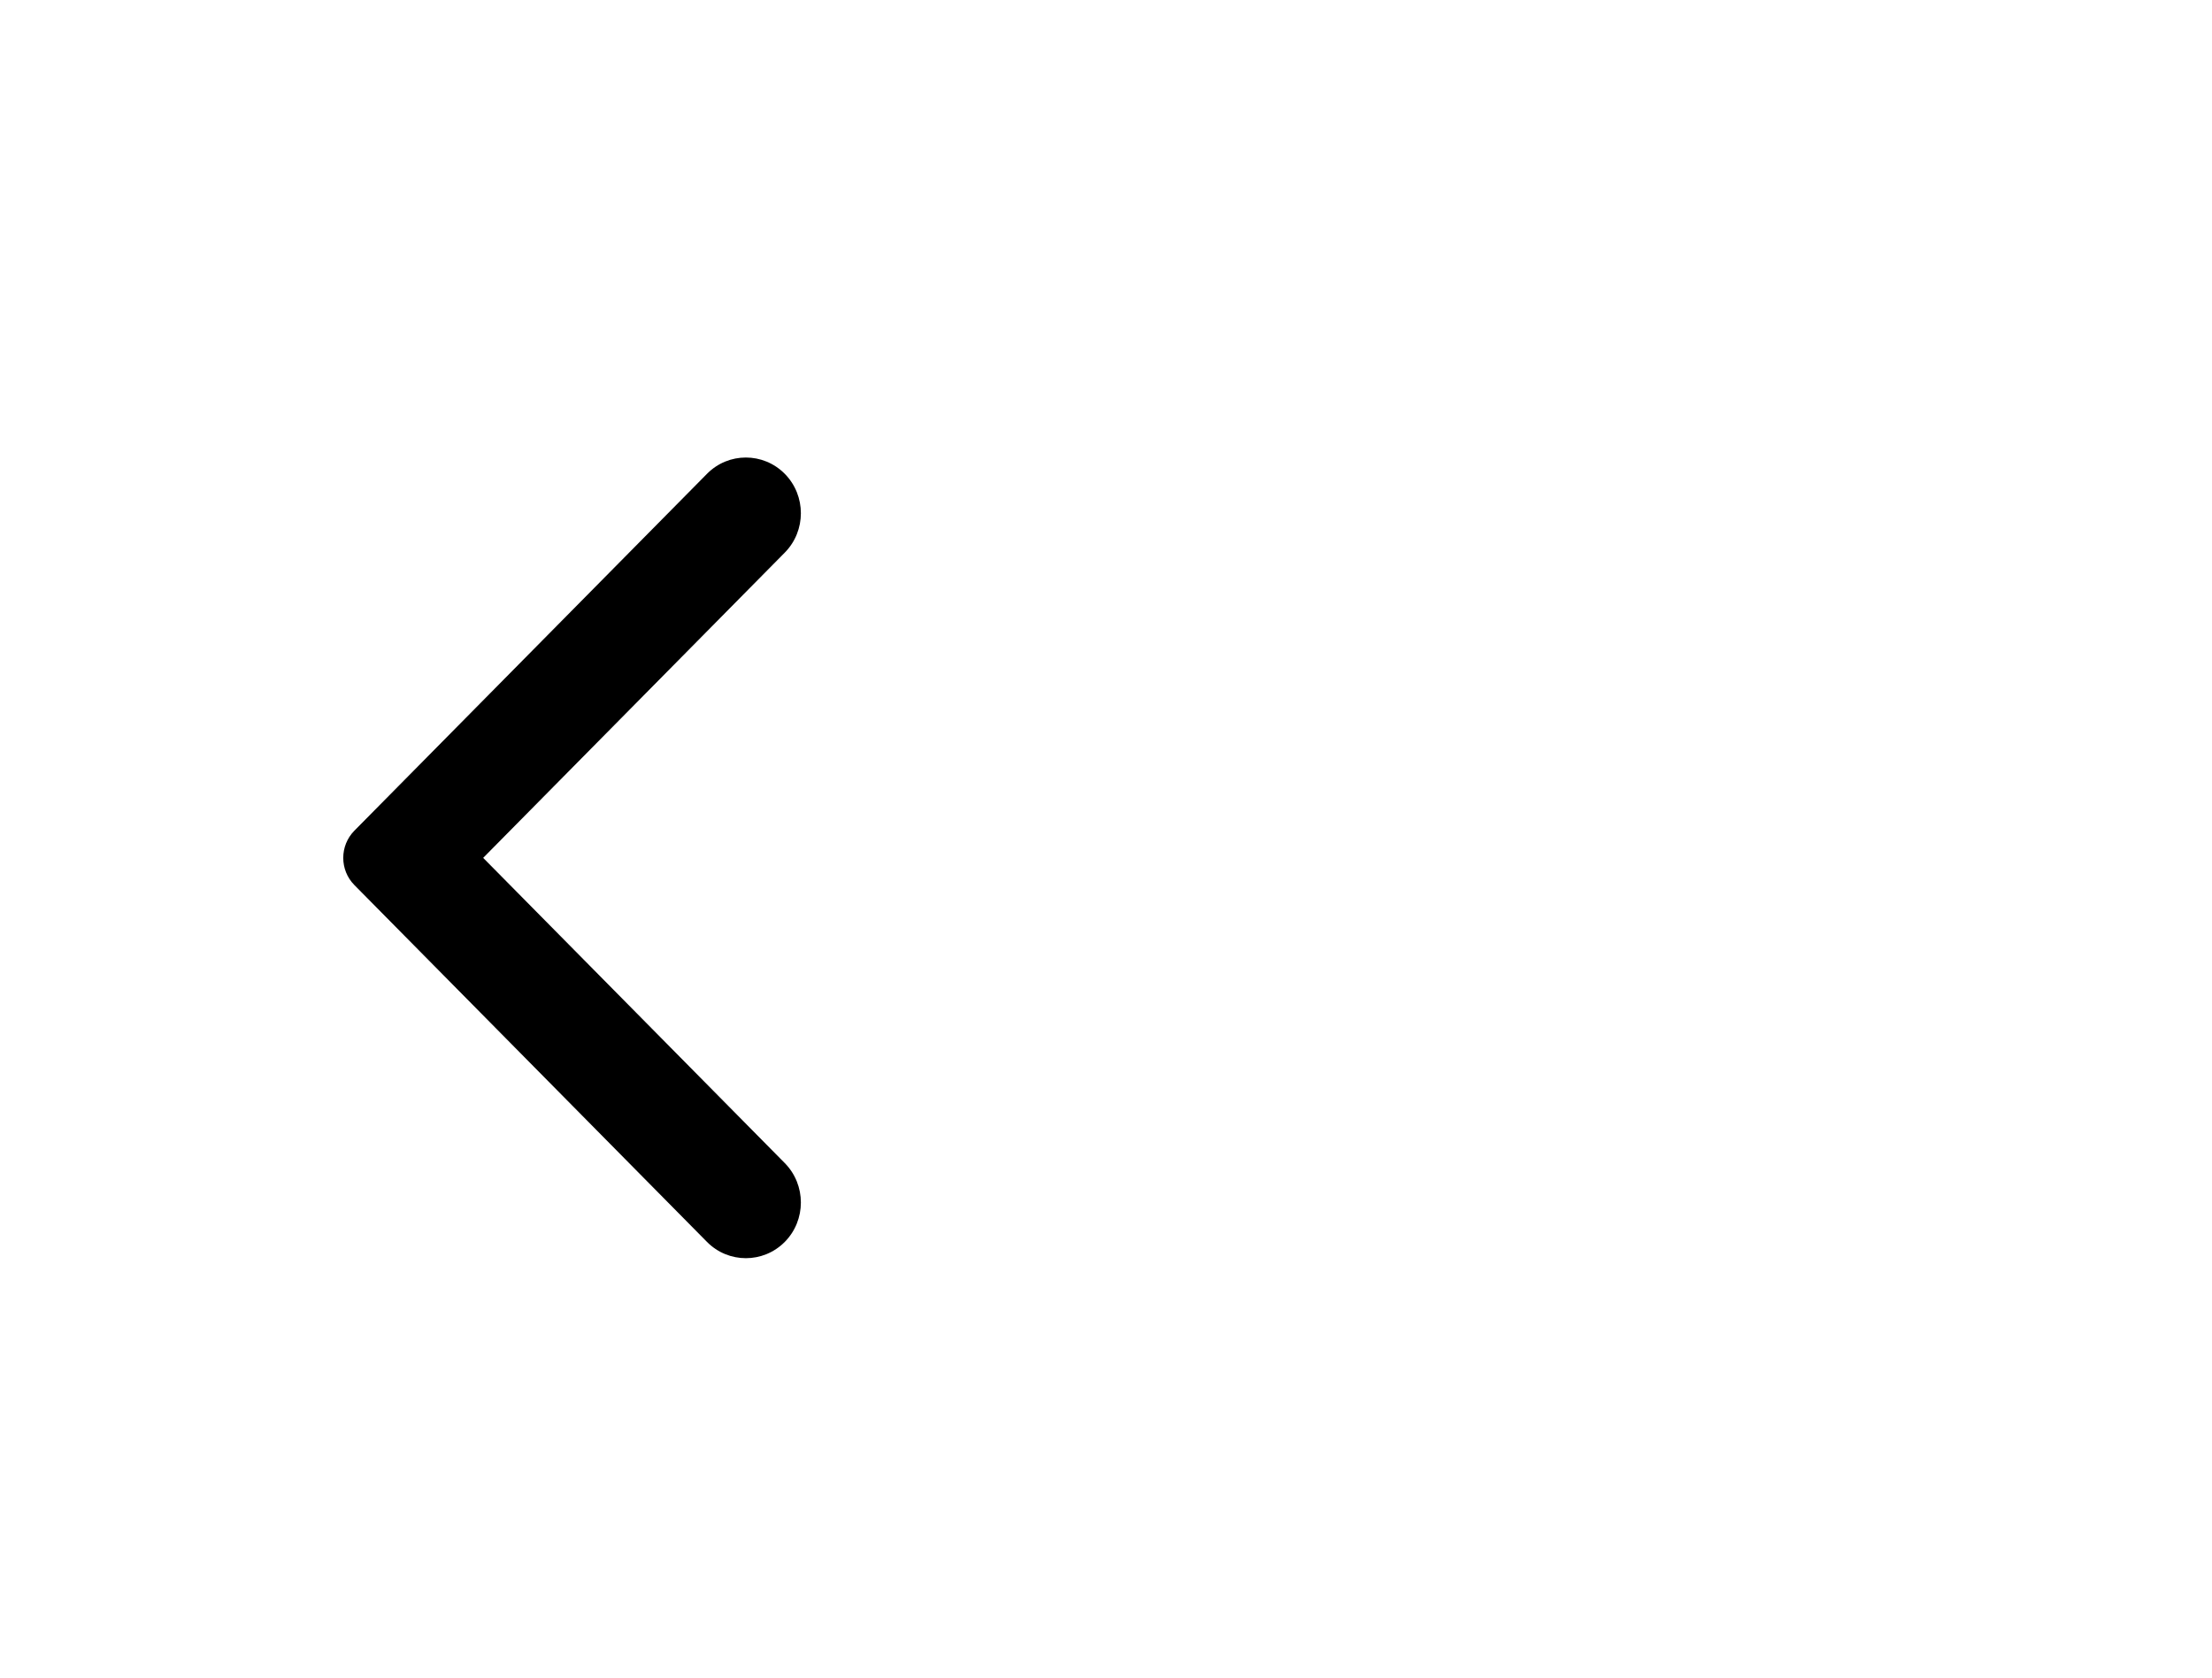 <svg width="58" height="44" viewBox="0 0 58 44" fill="none" xmlns="http://www.w3.org/2000/svg">
<path fill-rule="evenodd" clip-rule="evenodd" d="M9.292 23.213C8.903 22.819 8.903 22.182 9.292 21.787L18.537 12.428C19.099 11.857 20.014 11.857 20.578 12.428C21.14 12.998 21.14 13.923 20.578 14.493L12.669 22.5L20.578 30.506C21.14 31.077 21.14 32.002 20.578 32.572C20.014 33.142 19.099 33.142 18.537 32.572L9.292 23.213Z" fill="black"/>
</svg>
